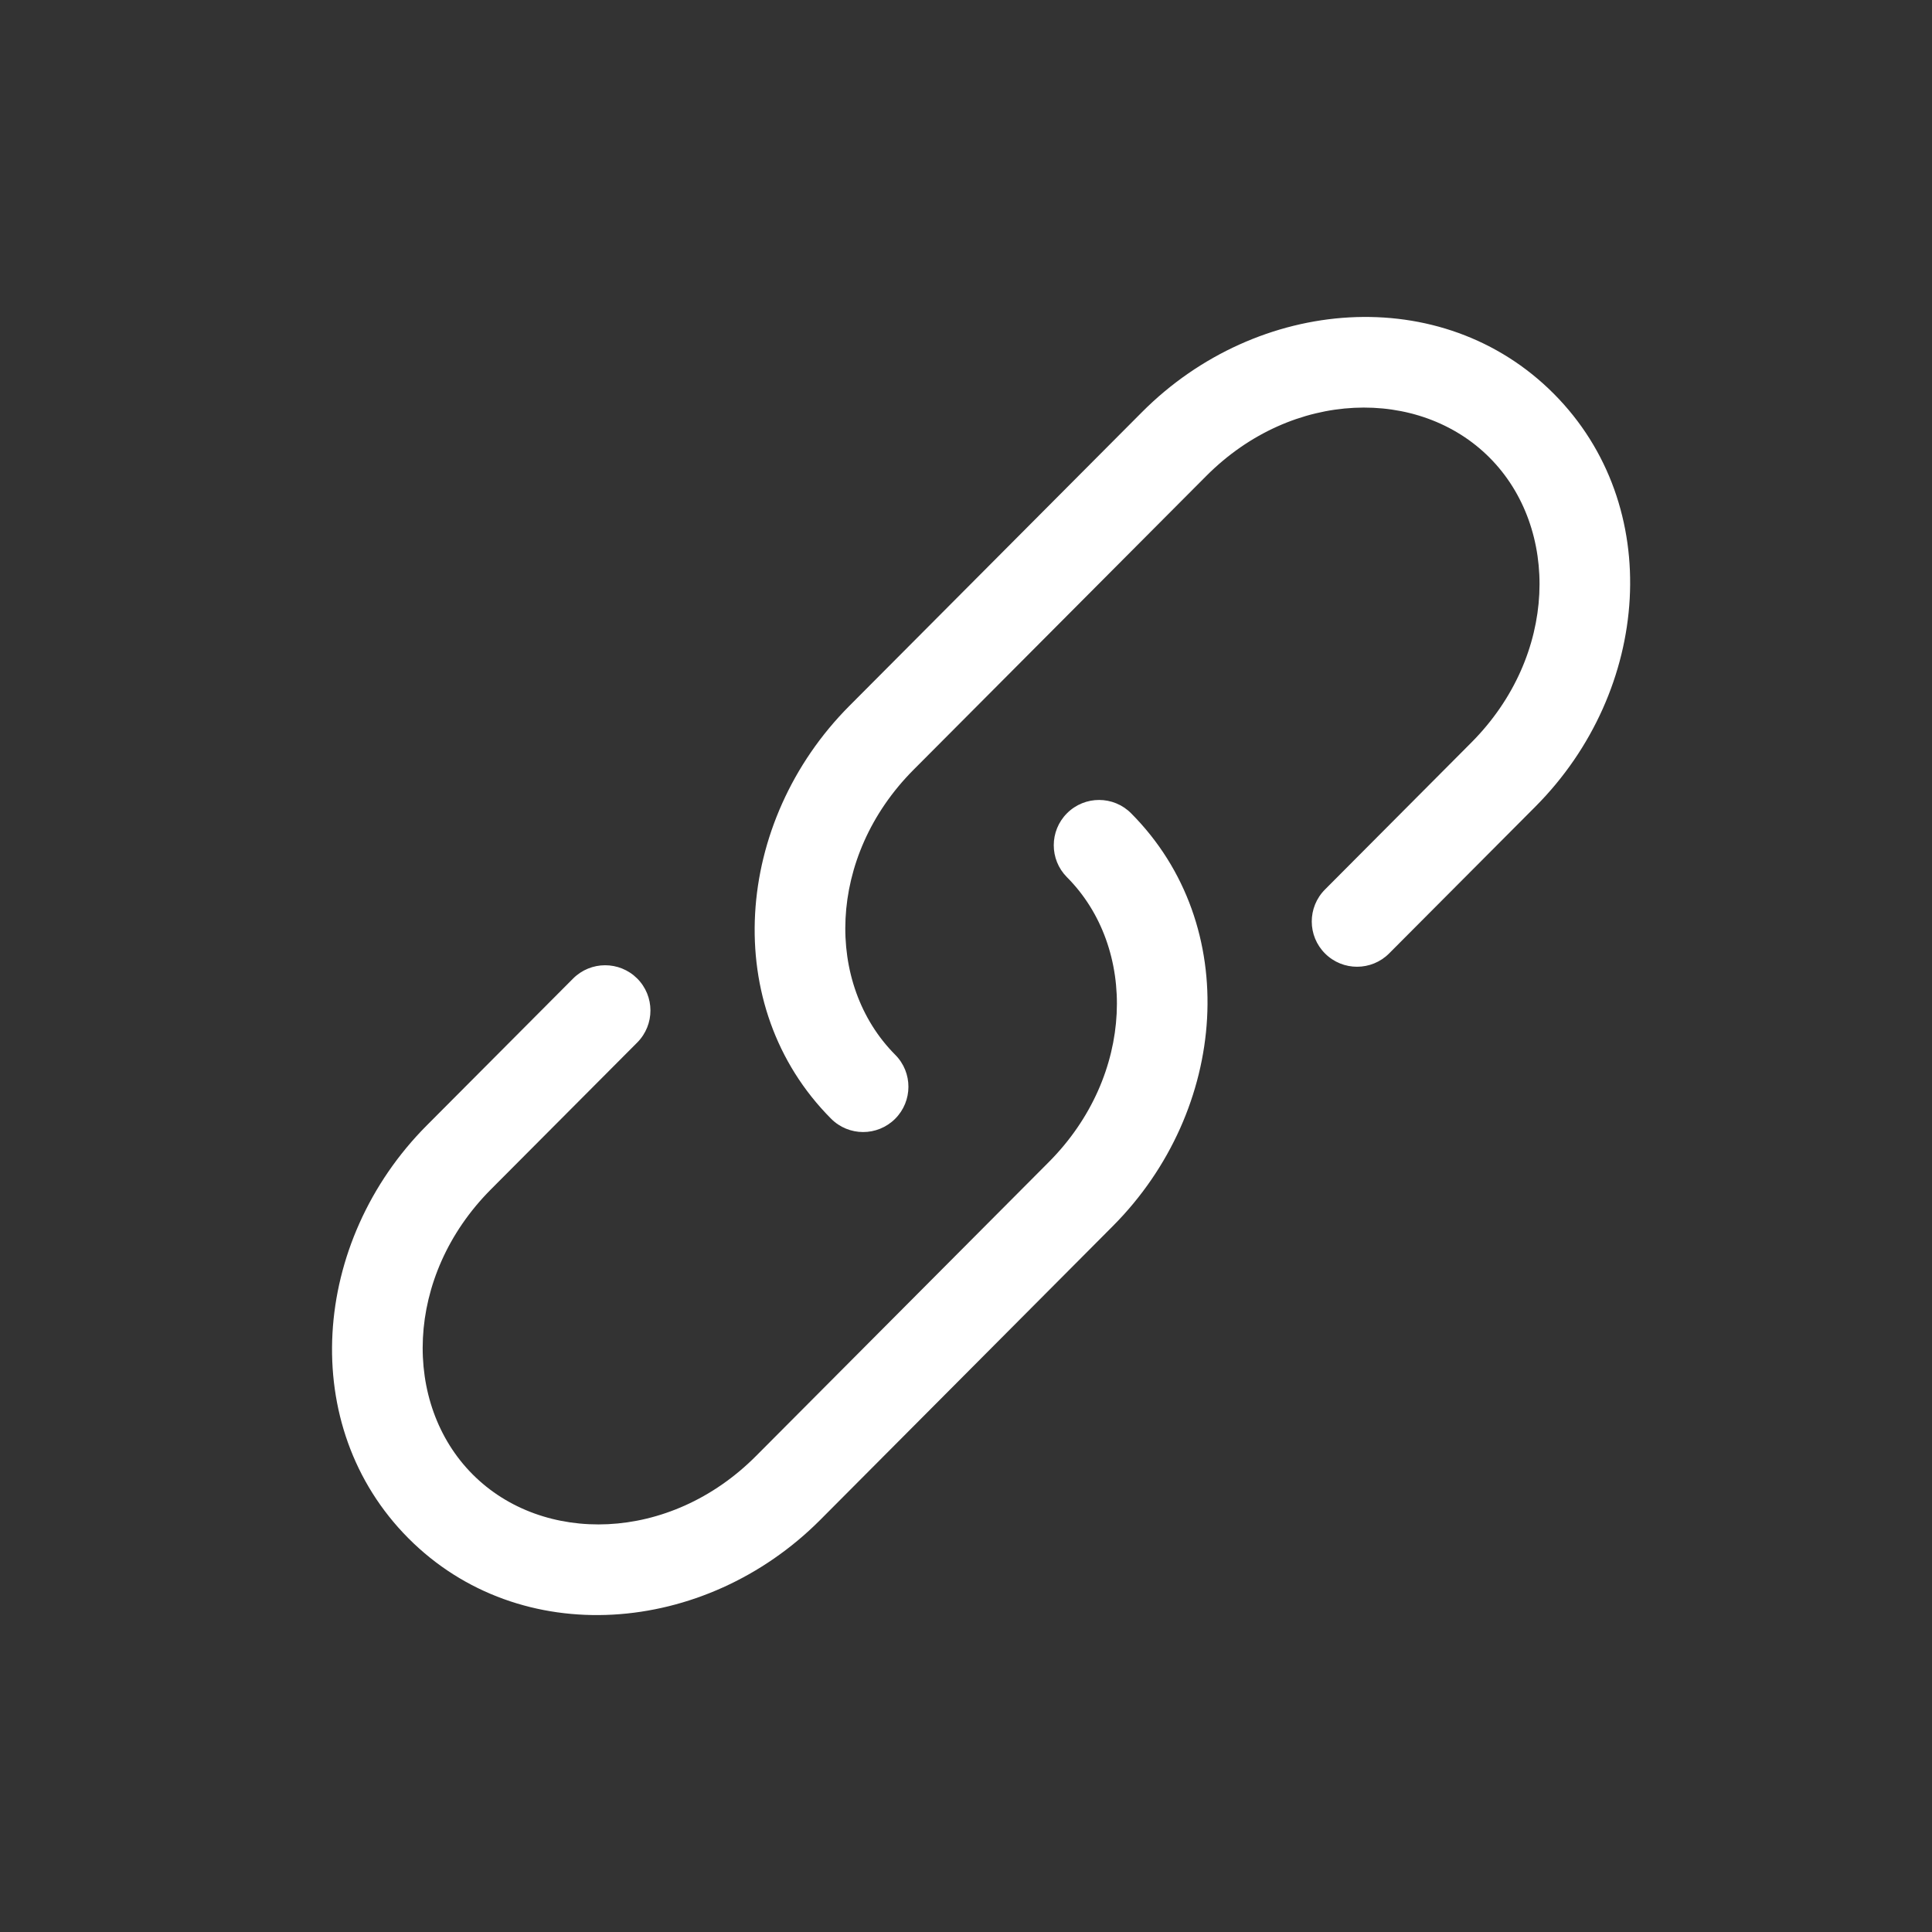 <svg width="32" height="32" viewBox="0 0 32 32" fill="none" xmlns="http://www.w3.org/2000/svg">
<rect x="0" y="0" width="32" height="32" fill="#333333" stroke="none"/>
<path d="M19.979 7.884C21.413 6.444 23.511 6.414 24.672 7.58C25.836 8.748 25.805 10.859 24.369 12.3L21.946 14.733C21.653 15.027 21.654 15.502 21.948 15.794C22.241 16.086 22.716 16.085 23.008 15.792L25.432 13.359C27.343 11.44 27.583 8.377 25.735 6.521C23.885 4.664 20.828 4.906 18.916 6.825L14.068 11.692C12.157 13.611 11.917 16.674 13.765 18.529C14.057 18.823 14.532 18.824 14.826 18.531C15.119 18.239 15.12 17.764 14.828 17.471C13.664 16.302 13.696 14.191 15.131 12.75L19.979 7.884Z" fill="white"/>
<path d="M18.735 13.471C18.443 13.177 17.968 13.176 17.674 13.469C17.381 13.761 17.38 14.236 17.672 14.529C18.836 15.697 18.805 17.809 17.369 19.25L12.522 24.116C11.088 25.556 8.989 25.586 7.828 24.42C6.664 23.252 6.696 21.141 8.131 19.7L10.555 17.267C10.847 16.973 10.846 16.498 10.553 16.206C10.259 15.914 9.784 15.915 9.492 16.208L7.068 18.641C5.157 20.56 4.917 23.623 6.765 25.479C8.616 27.337 11.672 27.094 13.585 25.175L18.432 20.308C20.343 18.39 20.583 15.326 18.735 13.471Z" fill="white"/>
</svg>
